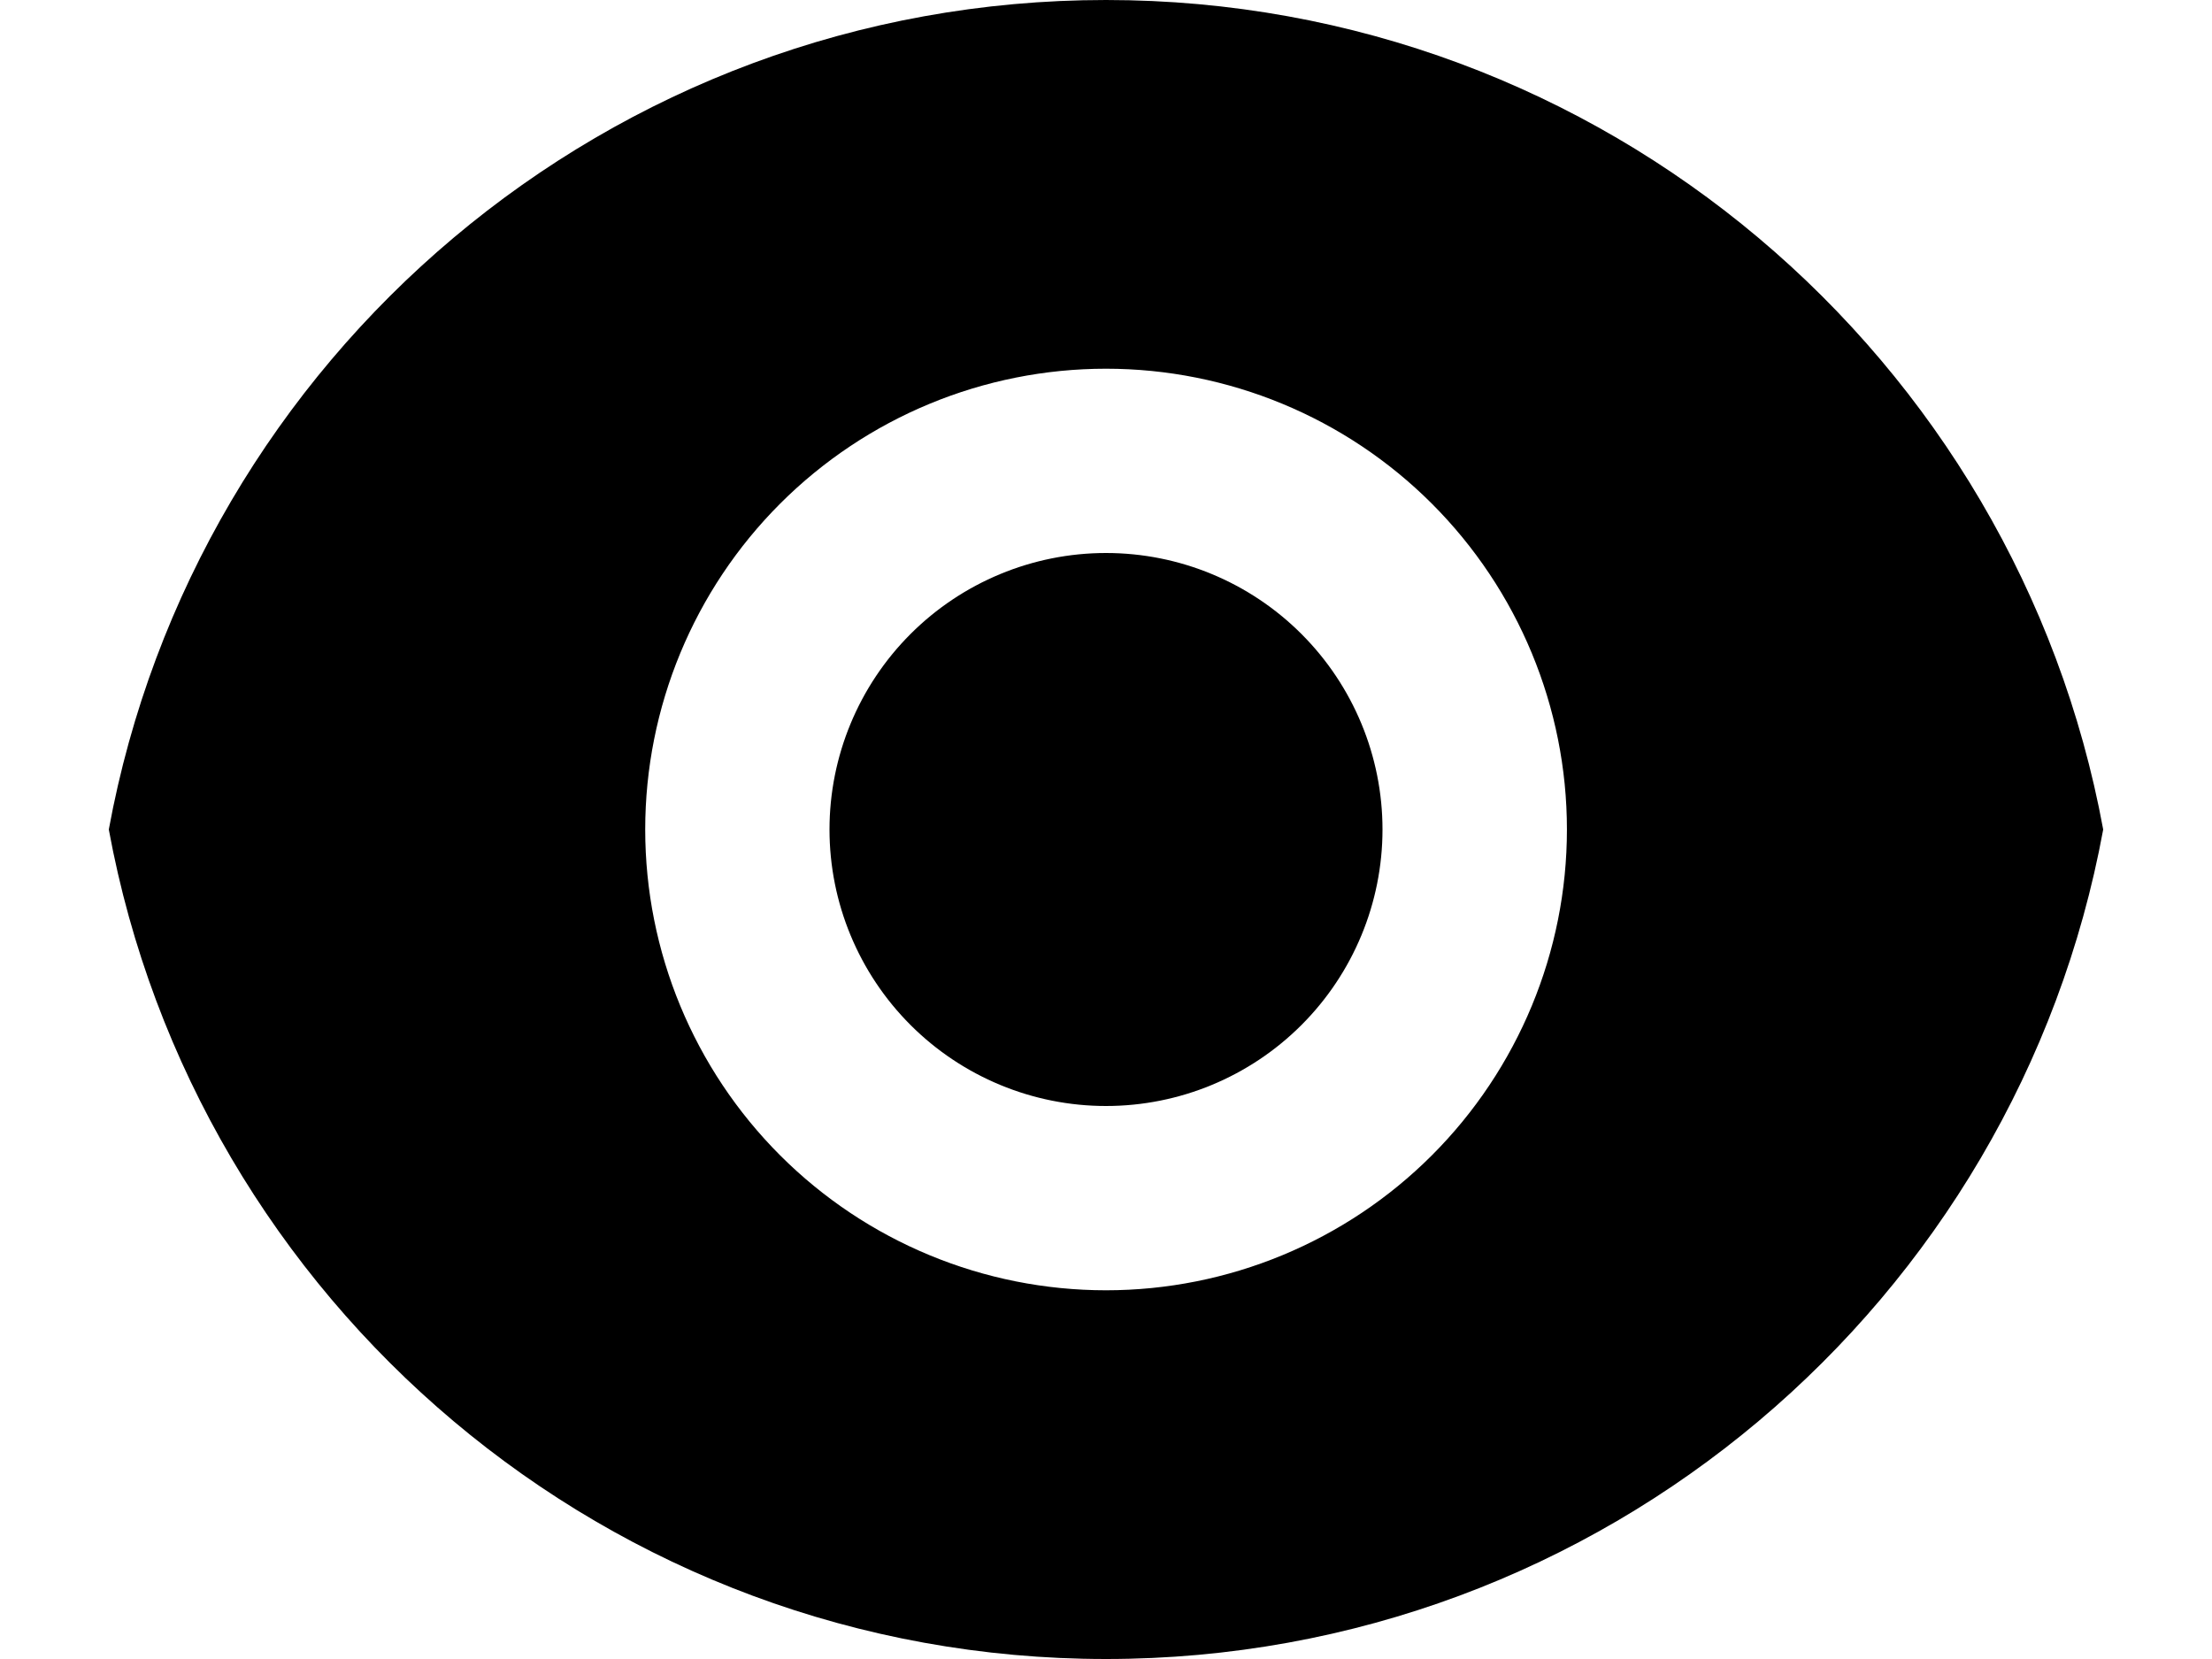 <svg width="16" height="12" viewBox="0 0 16 12" fill="none" xmlns="http://www.w3.org/2000/svg">
<path d="M0.787 6C1.414 2.587 4.405 0 8 0C11.595 0 14.585 2.587 15.213 6C14.586 9.413 11.595 12 8 12C4.405 12 1.415 9.413 0.787 6ZM8 9.333C8.884 9.333 9.732 8.982 10.357 8.357C10.982 7.732 11.334 6.884 11.334 6C11.334 5.116 10.982 4.268 10.357 3.643C9.732 3.018 8.884 2.667 8 2.667C7.116 2.667 6.268 3.018 5.643 3.643C5.018 4.268 4.667 5.116 4.667 6C4.667 6.884 5.018 7.732 5.643 8.357C6.268 8.982 7.116 9.333 8 9.333ZM8 8C7.47 8 6.961 7.789 6.586 7.414C6.211 7.039 6 6.53 6 6C6 5.47 6.211 4.961 6.586 4.586C6.961 4.211 7.47 4 8 4C8.531 4 9.039 4.211 9.414 4.586C9.789 4.961 10 5.47 10 6C10 6.53 9.789 7.039 9.414 7.414C9.039 7.789 8.531 8 8 8Z" fill="black"/>
</svg>
